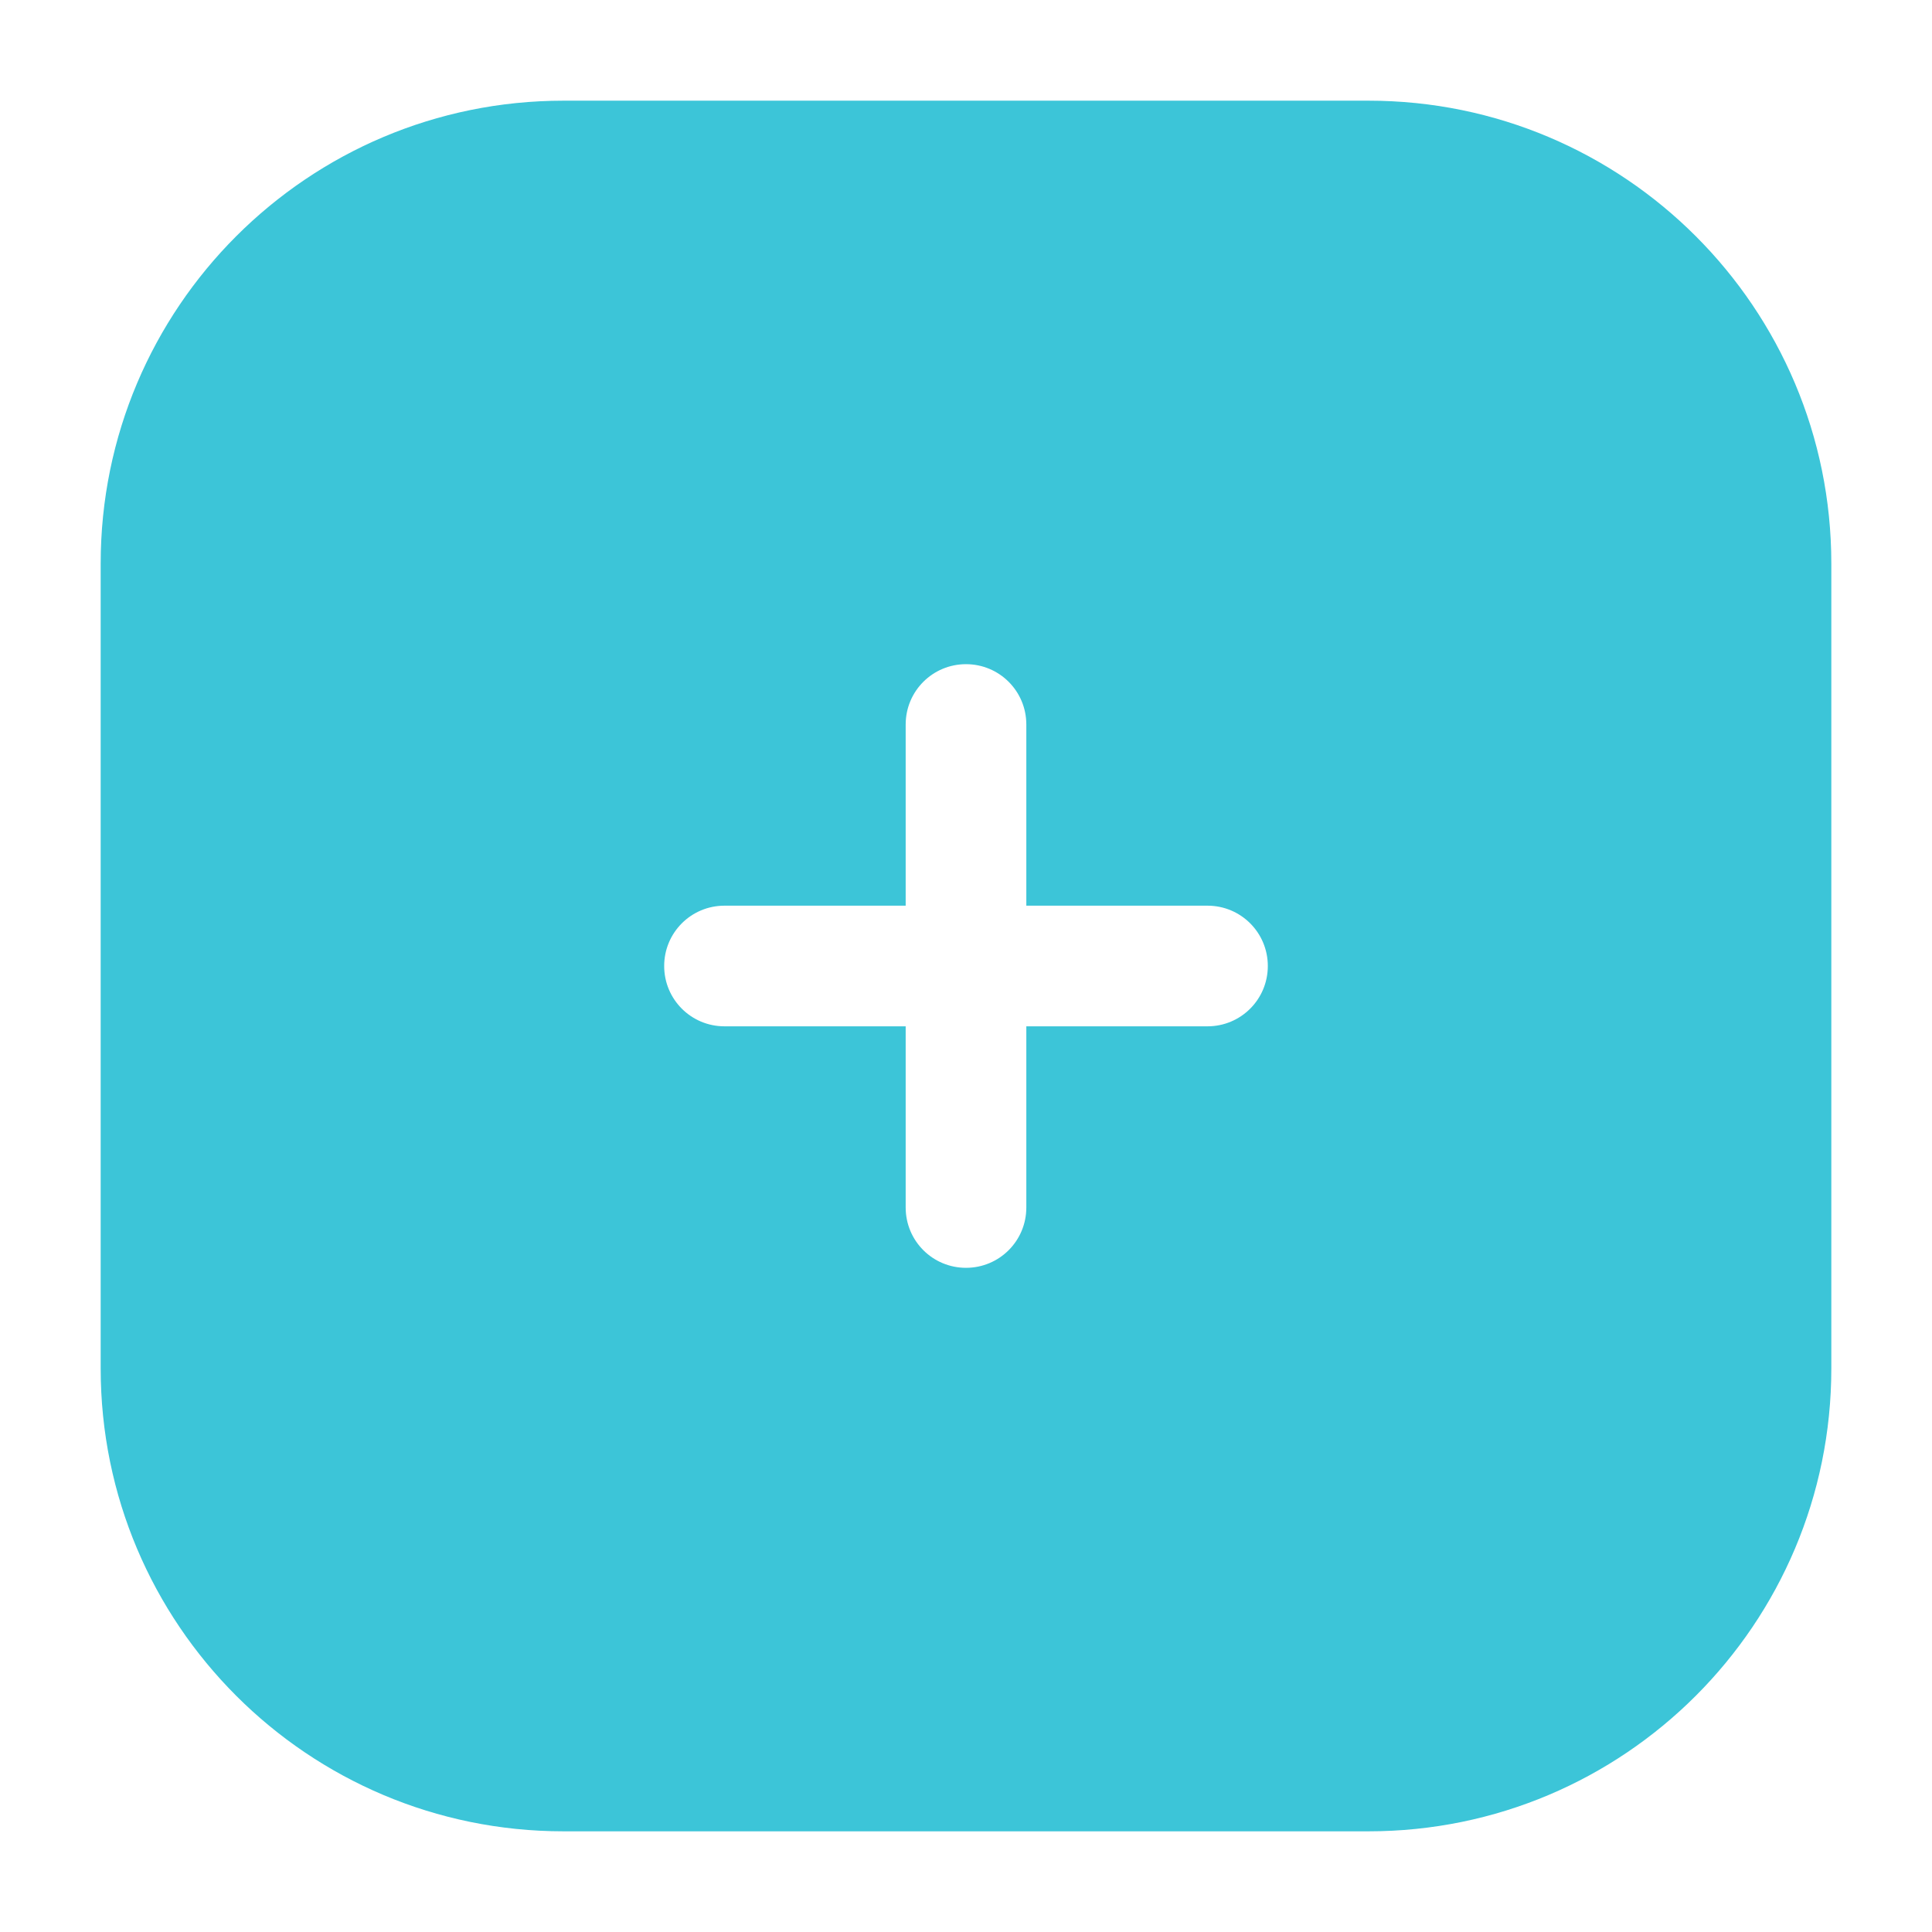 <svg width="18" height="18" viewBox="0 0 18 18" fill="none" xmlns="http://www.w3.org/2000/svg">
<path fill-rule="evenodd" clip-rule="evenodd" d="M5.25 0.938C2.868 0.938 0.938 2.868 0.938 5.25V12.75C0.938 15.132 2.868 17.062 5.25 17.062H12.75C15.132 17.062 17.062 15.132 17.062 12.75V5.25C17.062 2.868 15.132 0.938 12.75 0.938H5.25ZM11.812 9C11.812 9.311 11.561 9.562 11.25 9.562H9.562V11.25C9.562 11.561 9.311 11.812 9 11.812C8.689 11.812 8.438 11.561 8.438 11.25V9.562H6.75C6.439 9.562 6.188 9.311 6.188 9C6.188 8.689 6.439 8.438 6.75 8.438H8.438V6.75C8.438 6.439 8.689 6.188 9 6.188C9.311 6.188 9.562 6.439 9.562 6.75V8.438H11.25C11.561 8.438 11.812 8.689 11.812 9Z" fill="#3CC5D8"/>
</svg>
